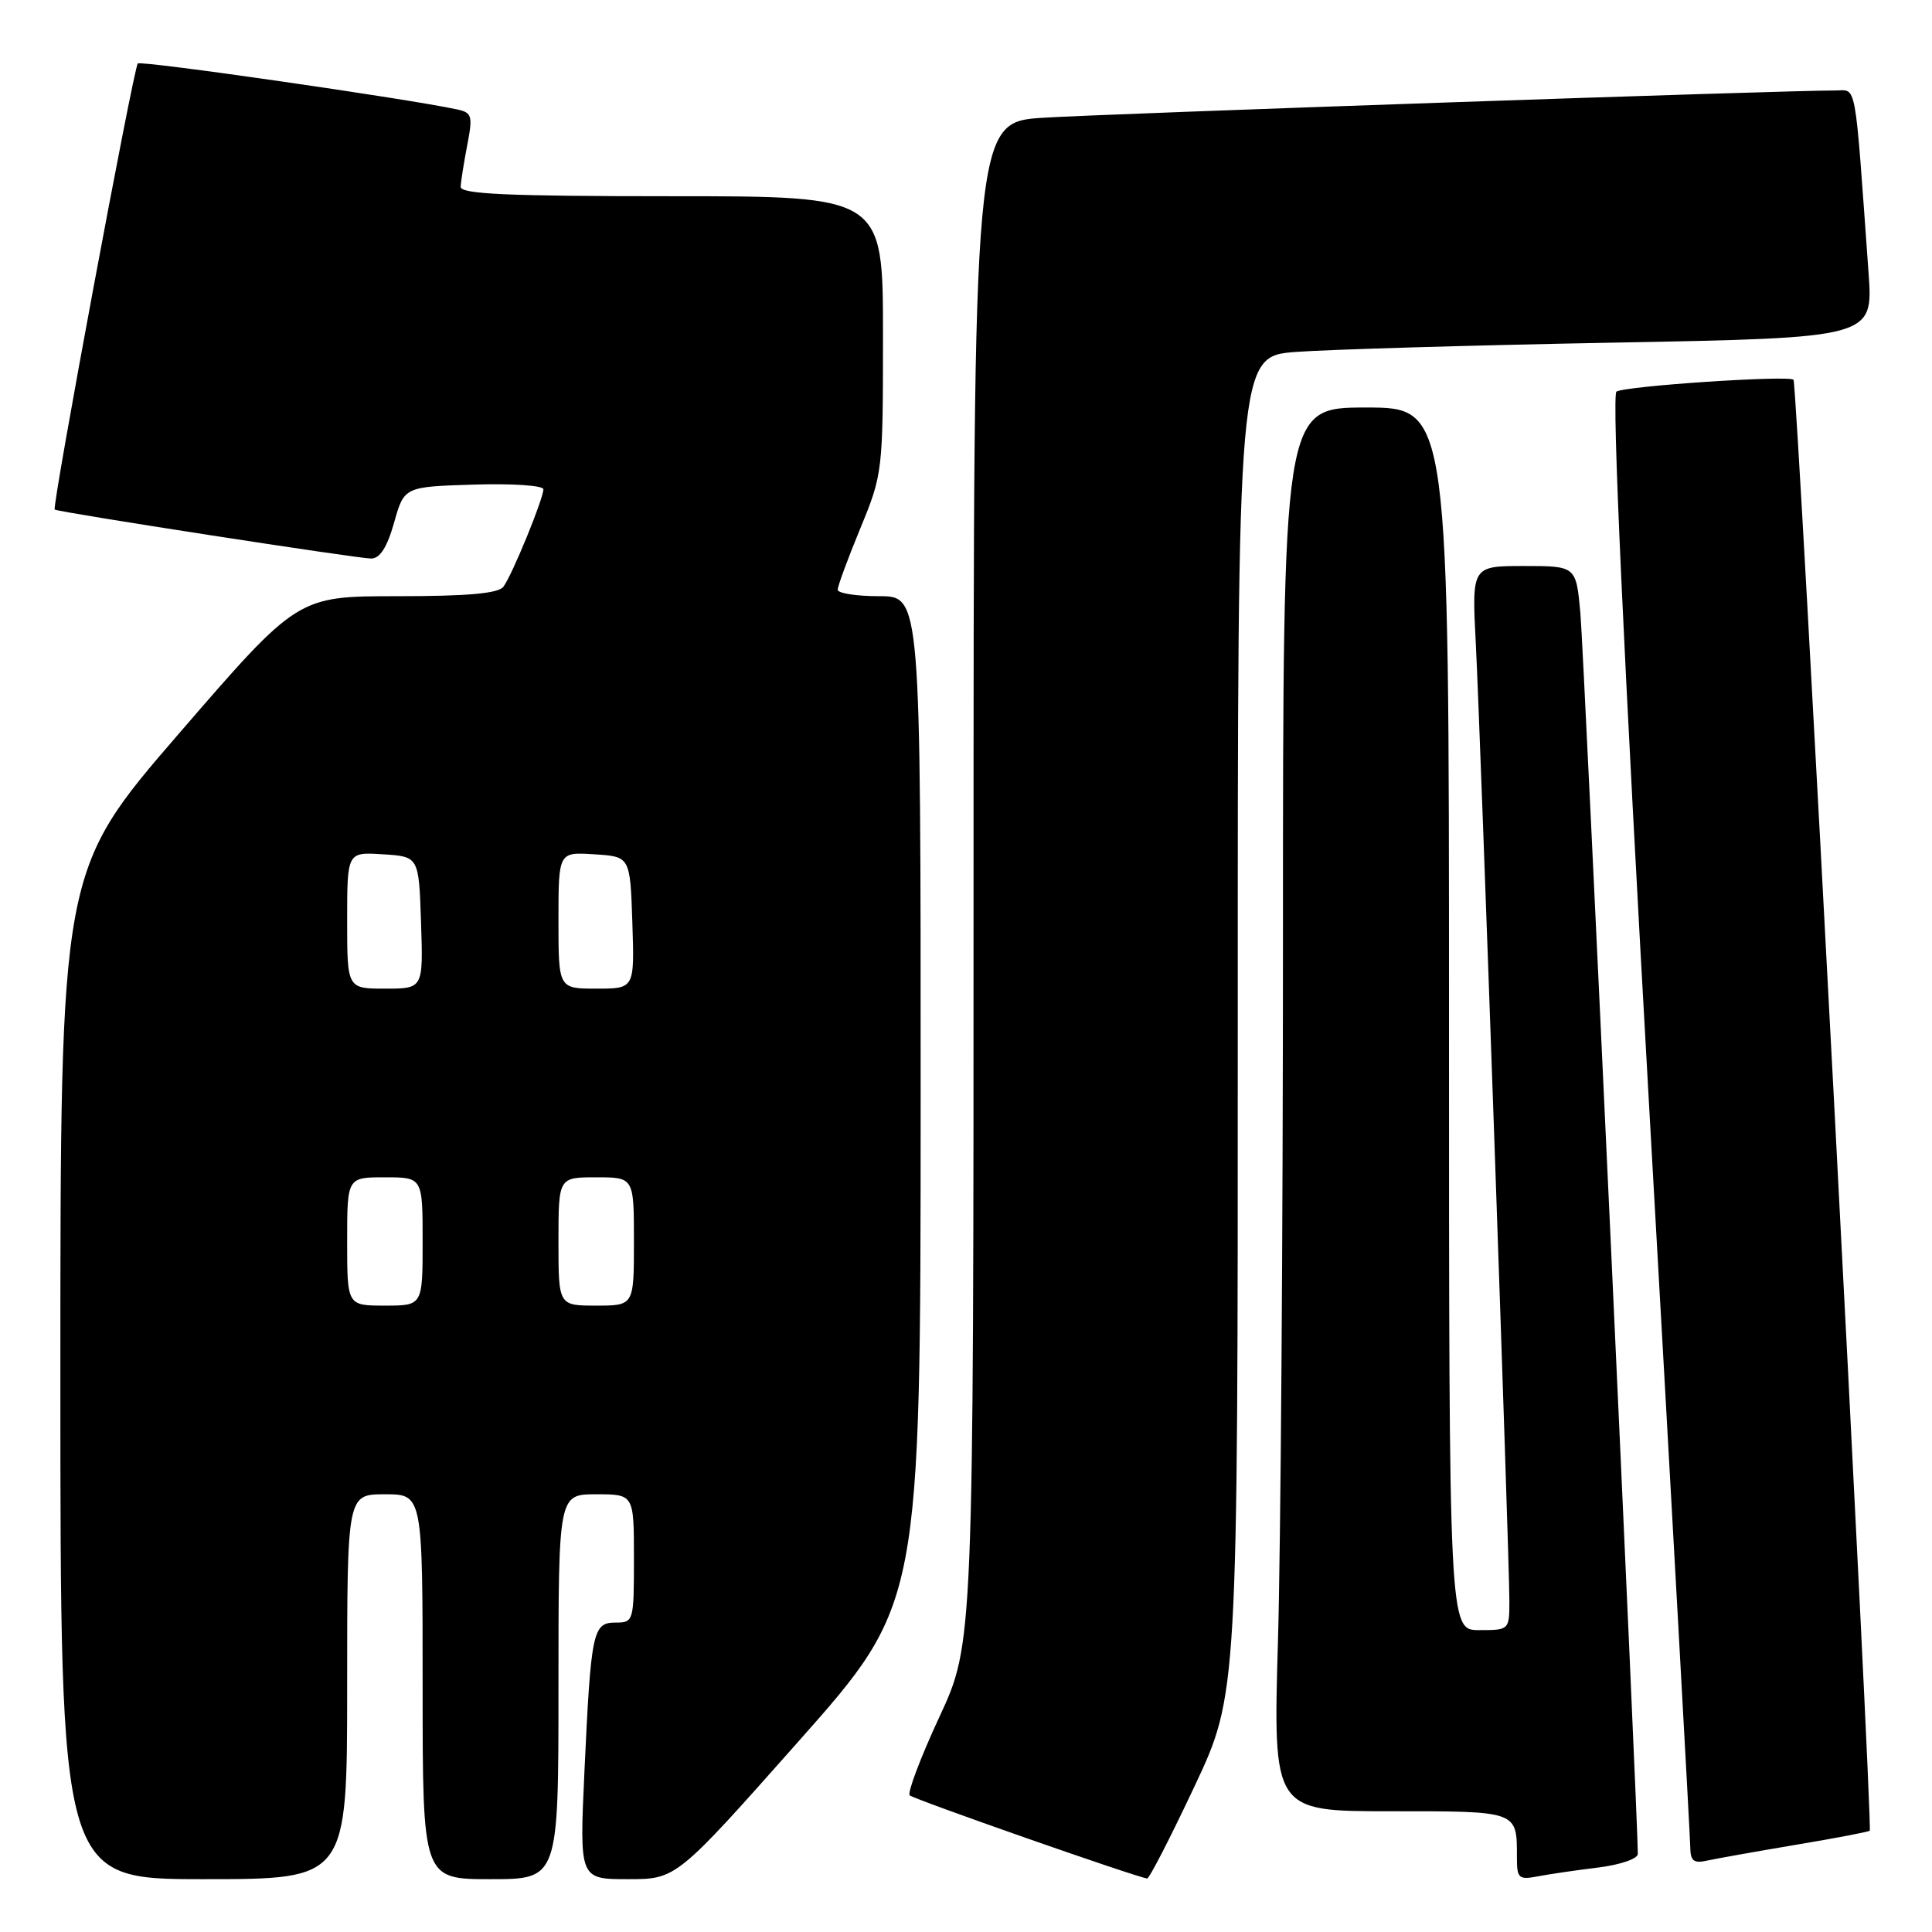 <?xml version="1.0" encoding="UTF-8" standalone="no"?>
<!DOCTYPE svg PUBLIC "-//W3C//DTD SVG 1.1//EN" "http://www.w3.org/Graphics/SVG/1.1/DTD/svg11.dtd" >
<svg xmlns="http://www.w3.org/2000/svg" xmlns:xlink="http://www.w3.org/1999/xlink" version="1.1" viewBox="0 0 256 256">
 <g >
 <path fill="currentColor"
d=" M 46.00 223.50 C 46.00 198.00 46.00 198.00 51.00 198.00 C 56.00 198.00 56.00 198.00 56.00 223.50 C 56.00 249.00 56.00 249.00 65.00 249.00 C 74.00 249.00 74.00 249.00 74.00 223.50 C 74.00 198.00 74.00 198.00 79.00 198.00 C 84.00 198.00 84.00 198.00 84.00 206.50 C 84.00 214.83 83.95 215.00 81.58 215.00 C 78.54 215.00 78.31 216.11 77.44 234.75 C 76.78 249.00 76.78 249.00 83.20 249.00 C 89.62 249.00 89.62 249.00 105.80 230.75 C 121.98 212.50 121.98 212.50 121.99 145.75 C 122.00 79.00 122.00 79.00 116.50 79.00 C 113.47 79.00 111.00 78.61 111.00 78.14 C 111.00 77.66 112.35 74.00 114.00 70.00 C 116.96 62.82 117.00 62.48 117.00 44.36 C 117.00 26.00 117.00 26.00 89.00 26.00 C 67.24 26.00 61.01 25.72 61.04 24.75 C 61.07 24.06 61.46 21.58 61.91 19.24 C 62.66 15.37 62.54 14.93 60.62 14.51 C 54.17 13.10 18.68 7.99 18.26 8.41 C 17.70 8.97 6.85 67.22 7.25 67.52 C 7.71 67.87 47.47 74.02 49.19 74.01 C 50.35 74.00 51.30 72.51 52.22 69.25 C 53.56 64.50 53.56 64.50 62.78 64.21 C 67.85 64.05 72.00 64.33 72.00 64.83 C 72.00 66.11 67.84 76.25 66.70 77.75 C 66.03 78.64 61.95 79.00 52.60 79.00 C 39.44 79.00 39.44 79.00 23.72 97.19 C 8.00 115.38 8.00 115.38 8.00 182.19 C 8.00 249.00 8.00 249.00 27.00 249.00 C 46.00 249.00 46.00 249.00 46.00 223.50 Z  M 158.26 236.74 C 164.02 224.50 164.02 224.50 164.01 135.85 C 164.00 47.21 164.00 47.21 171.75 46.63 C 176.01 46.31 194.96 45.75 213.86 45.40 C 248.22 44.76 248.22 44.76 247.59 36.13 C 245.71 10.00 246.08 12.00 243.15 11.99 C 236.87 11.96 146.65 15.07 138.25 15.60 C 129.00 16.19 129.00 16.19 129.00 116.97 C 129.00 217.75 129.00 217.75 124.47 227.51 C 121.98 232.88 120.21 237.55 120.54 237.89 C 121.04 238.40 150.44 248.70 152.00 248.91 C 152.28 248.95 155.09 243.47 158.26 236.74 Z  M 211.75 247.46 C 214.67 247.10 217.01 246.30 217.02 245.66 C 217.07 241.95 209.87 86.41 209.41 81.25 C 208.84 75.00 208.84 75.00 201.93 75.00 C 195.02 75.00 195.02 75.00 195.55 85.25 C 196.17 97.18 200.00 206.31 200.00 212.09 C 200.00 215.98 199.98 216.00 196.00 216.00 C 192.00 216.00 192.00 216.00 192.00 135.00 C 192.00 54.00 192.00 54.00 181.00 54.00 C 170.00 54.00 170.00 54.00 170.00 124.34 C 170.00 163.02 169.70 204.87 169.34 217.34 C 168.68 240.00 168.68 240.00 184.23 240.00 C 201.25 240.00 201.00 239.91 201.00 246.16 C 201.00 248.89 201.24 249.11 203.75 248.63 C 205.26 248.34 208.86 247.81 211.75 247.46 Z  M 237.99 244.44 C 243.21 243.57 247.60 242.73 247.75 242.58 C 248.19 242.14 238.14 50.81 237.65 50.32 C 237.03 49.70 215.39 51.14 214.19 51.89 C 213.55 52.28 215.09 86.01 218.57 147.50 C 221.53 199.75 223.96 243.52 223.97 244.77 C 223.99 246.60 224.43 246.94 226.25 246.53 C 227.49 246.26 232.77 245.32 237.99 244.44 Z  M 46.00 164.50 C 46.00 156.00 46.00 156.00 51.00 156.00 C 56.00 156.00 56.00 156.00 56.00 164.50 C 56.00 173.00 56.00 173.00 51.00 173.00 C 46.00 173.00 46.00 173.00 46.00 164.50 Z  M 74.00 164.50 C 74.00 156.00 74.00 156.00 79.00 156.00 C 84.00 156.00 84.00 156.00 84.00 164.50 C 84.00 173.00 84.00 173.00 79.00 173.00 C 74.00 173.00 74.00 173.00 74.00 164.50 Z  M 46.00 121.95 C 46.00 112.89 46.00 112.89 50.75 113.20 C 55.50 113.50 55.50 113.50 55.79 122.25 C 56.08 131.00 56.08 131.00 51.04 131.00 C 46.00 131.00 46.00 131.00 46.00 121.95 Z  M 74.00 121.95 C 74.00 112.89 74.00 112.89 78.75 113.20 C 83.50 113.50 83.50 113.50 83.79 122.25 C 84.08 131.00 84.08 131.00 79.04 131.00 C 74.00 131.00 74.00 131.00 74.00 121.95 Z "/>
</g>
</svg>